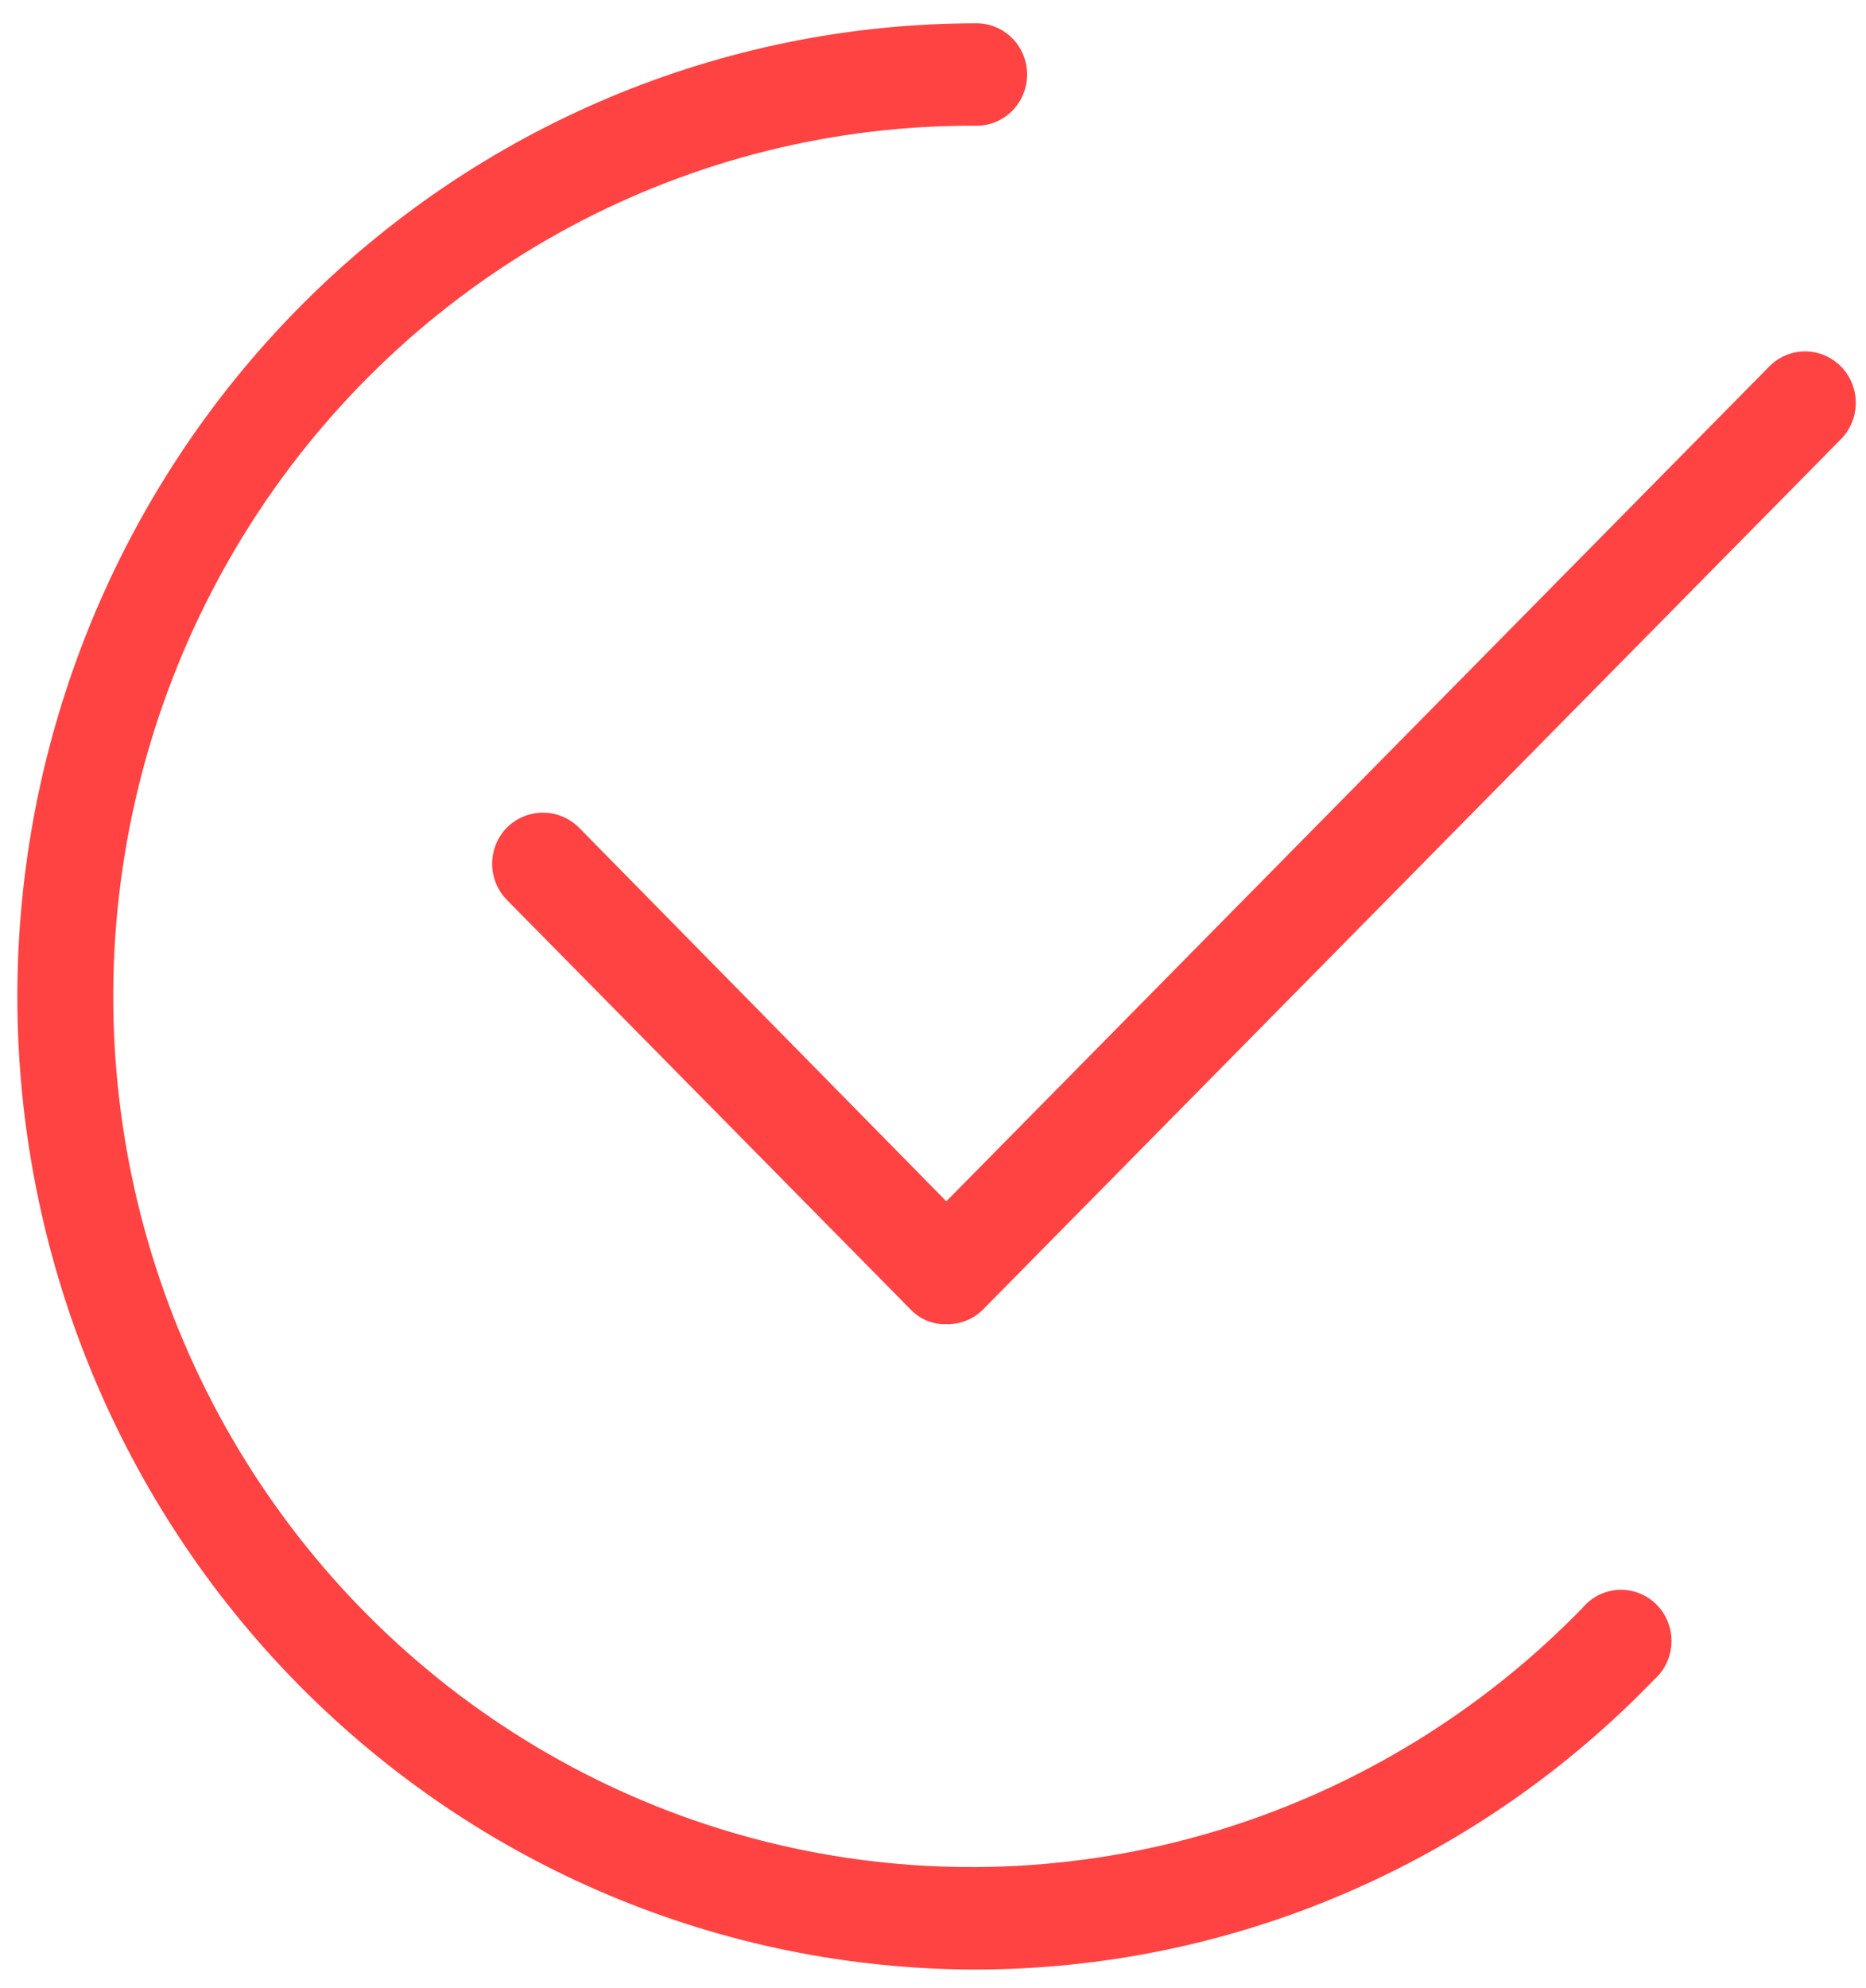 <svg width="77" height="82" viewBox="0 0 77 82" fill="none" xmlns="http://www.w3.org/2000/svg">
<path d="M40.3 81.228C29.802 81.228 19.733 76.999 12.31 69.473C4.887 61.947 0.716 51.739 0.716 41.094C0.716 30.451 4.887 20.243 12.31 12.716C19.733 5.19 29.802 0.961 40.3 0.961C40.852 0.961 41.382 1.184 41.773 1.58C42.164 1.976 42.383 2.513 42.383 3.074C42.383 3.634 42.164 4.171 41.773 4.567C41.382 4.963 40.852 5.186 40.3 5.186C34.457 5.151 28.696 6.582 23.531 9.352C18.365 12.122 13.957 16.145 10.697 21.061C7.437 25.978 5.428 31.636 4.848 37.531C4.268 43.426 5.136 49.375 7.374 54.848C9.612 60.32 13.151 65.147 17.675 68.896C22.199 72.645 27.568 75.202 33.303 76.337C39.038 77.472 44.961 77.151 50.543 75.403C56.126 73.654 61.196 70.532 65.3 66.315C65.485 66.093 65.714 65.912 65.971 65.783C66.229 65.654 66.51 65.581 66.796 65.568C67.083 65.555 67.37 65.602 67.638 65.706C67.906 65.81 68.15 65.97 68.354 66.174C68.558 66.378 68.719 66.623 68.826 66.894C68.932 67.164 68.983 67.453 68.974 67.744C68.965 68.035 68.896 68.321 68.773 68.584C68.65 68.847 68.475 69.081 68.258 69.272C64.615 73.048 60.266 76.05 55.466 78.103C50.666 80.156 45.51 81.218 40.3 81.228V81.228Z" fill="#FF4343"/>
<path d="M39.05 54.613C38.779 54.622 38.51 54.574 38.26 54.472C38.008 54.37 37.781 54.217 37.591 54.022L20.925 37.123C20.729 36.927 20.574 36.694 20.469 36.436C20.363 36.179 20.308 35.903 20.308 35.624C20.308 35.345 20.363 35.069 20.469 34.811C20.574 34.554 20.729 34.32 20.925 34.124C21.321 33.734 21.852 33.516 22.404 33.516C22.956 33.516 23.486 33.734 23.883 34.124L39.05 49.544L73.008 15.114C73.4 14.716 73.932 14.492 74.487 14.492C75.042 14.492 75.574 14.716 75.966 15.114C76.359 15.511 76.579 16.051 76.579 16.613C76.579 17.176 76.359 17.715 75.966 18.113L40.55 54.022C40.351 54.216 40.116 54.369 39.858 54.47C39.601 54.572 39.326 54.62 39.05 54.613V54.613Z" fill="#FF4343"/>
</svg>
